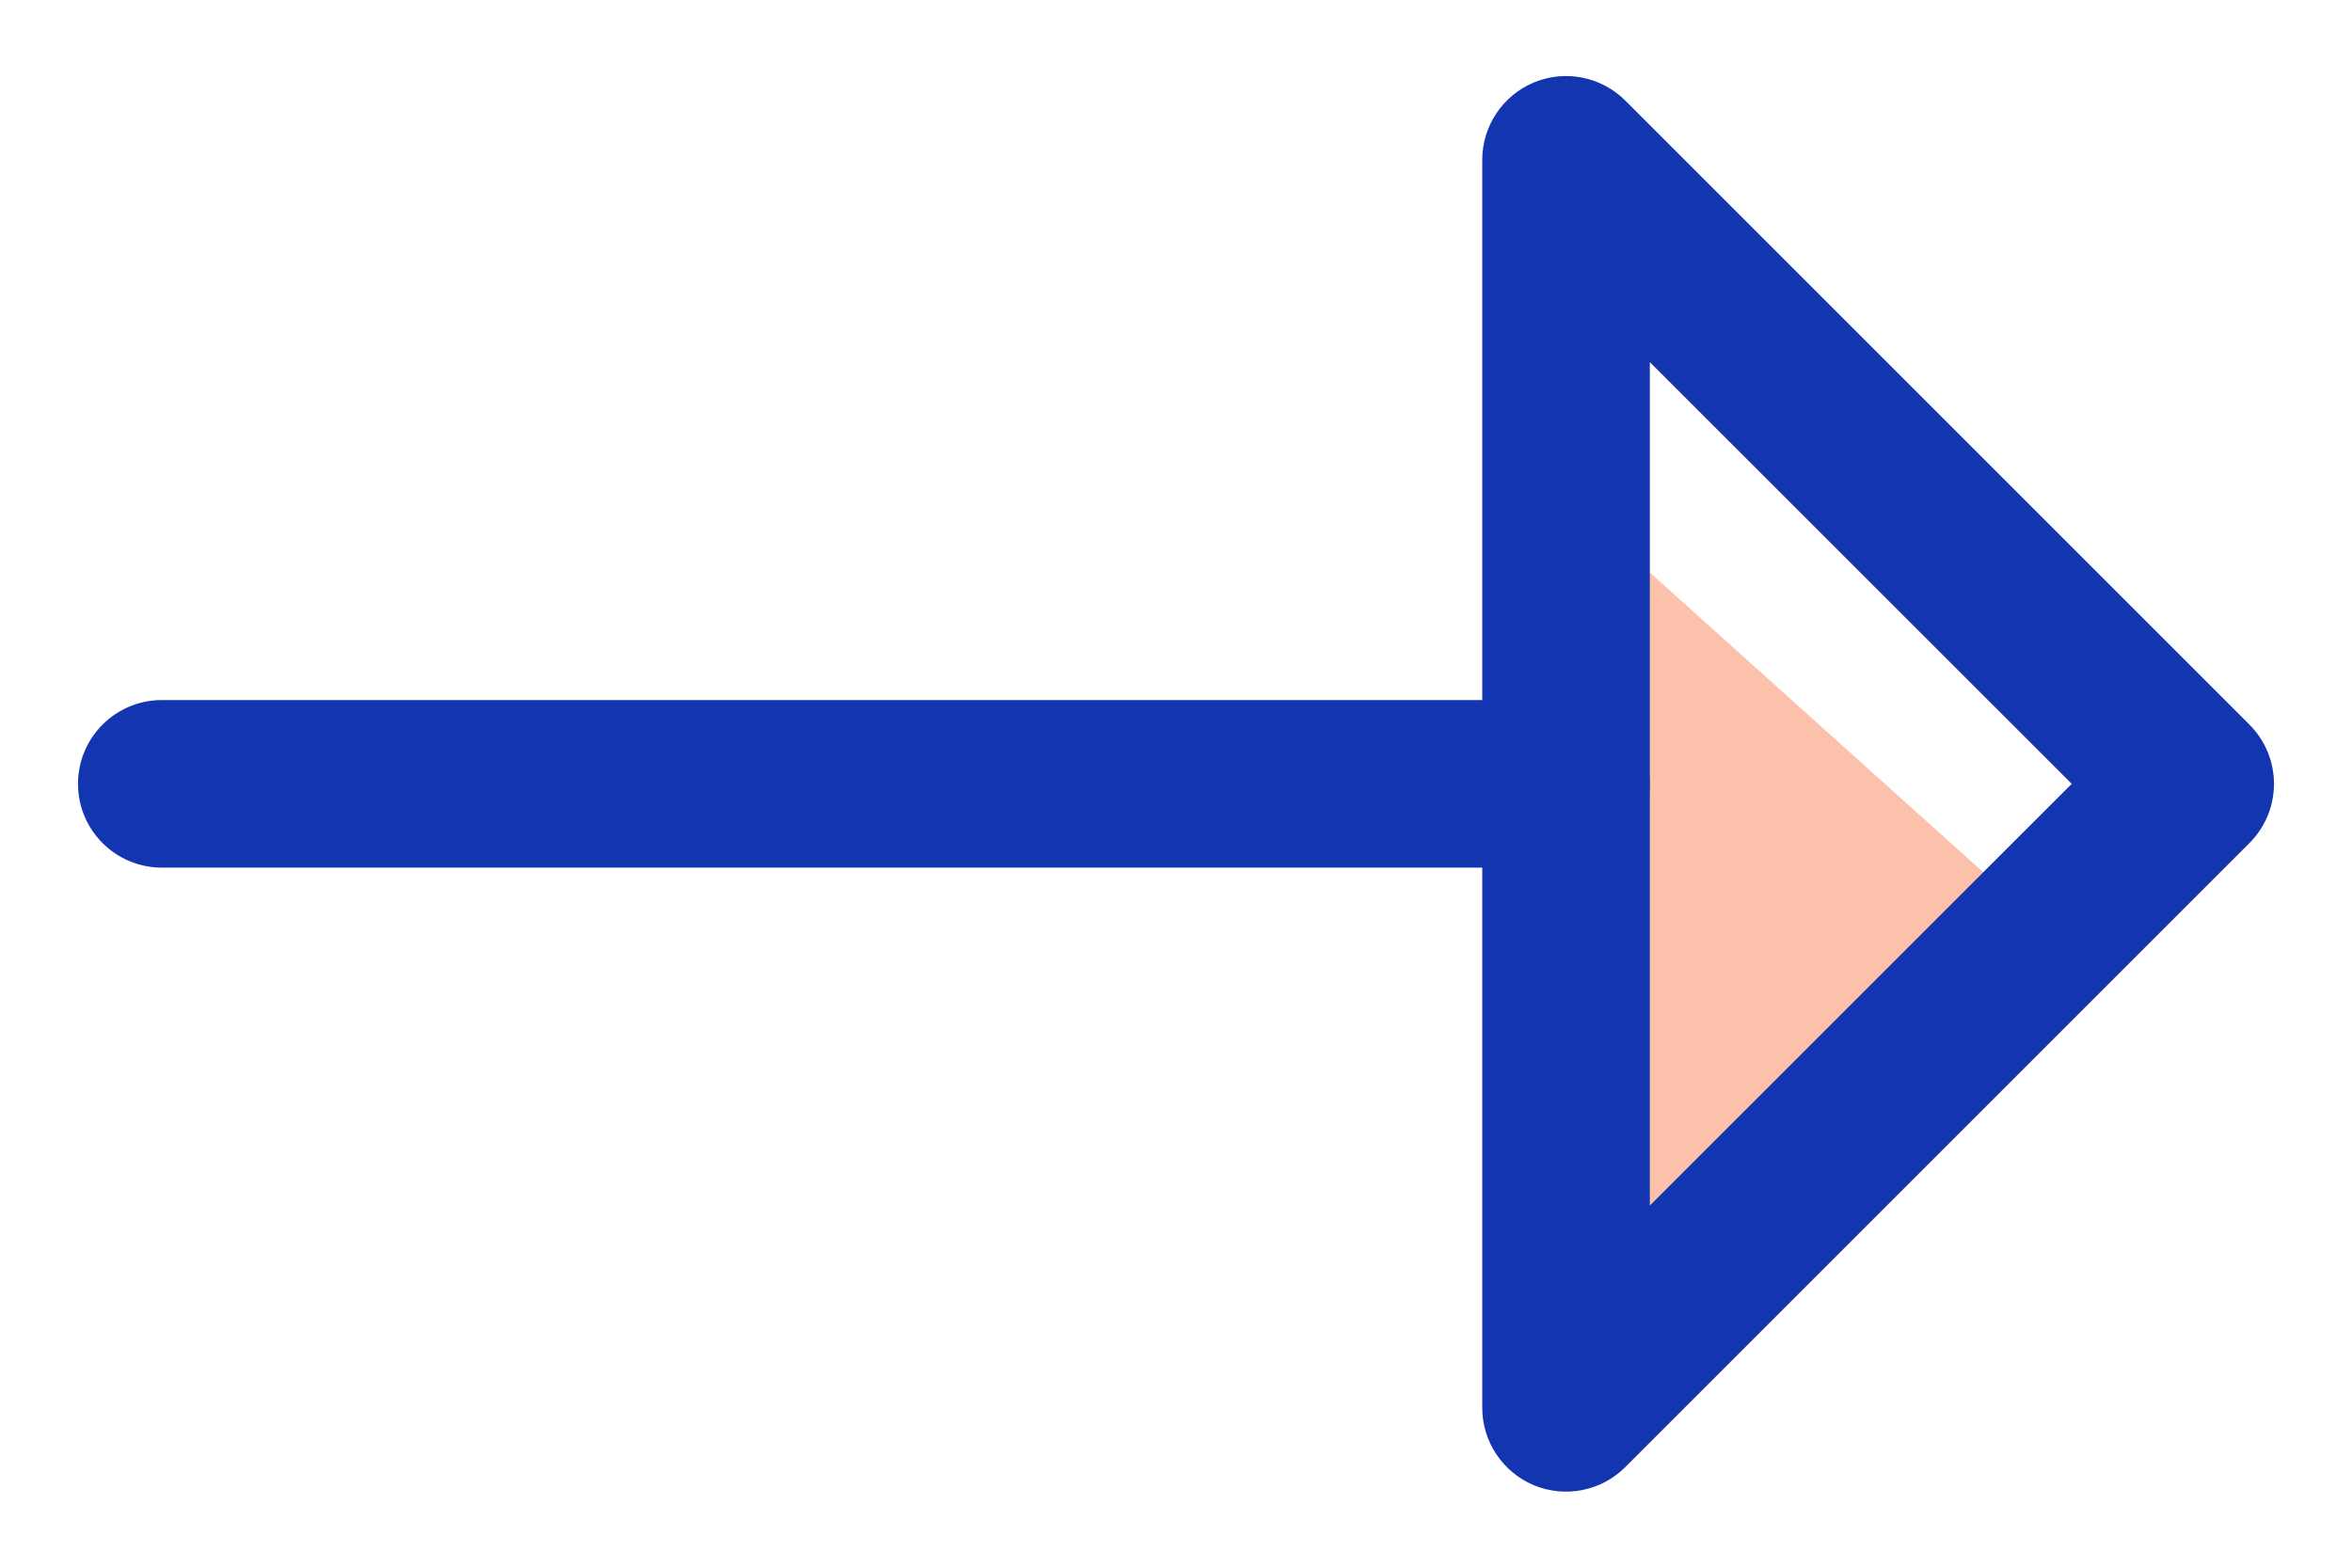 <svg width="24" height="16" viewBox="0 0 24 16" fill="none" xmlns="http://www.w3.org/2000/svg">
<g id="Triangle-Arrow-Right-1--Streamline-Core">
<path id="Vector (Stroke)" fill-rule="evenodd" clip-rule="evenodd" d="M0.796 8C0.796 7.528 1.179 7.145 1.651 7.145H15.98C16.453 7.145 16.835 7.528 16.835 8C16.835 8.472 16.453 8.855 15.98 8.855H1.651C1.179 8.855 0.796 8.472 0.796 8Z" fill="#1335AF"/>
<path id="Vector_2" d="M20.781 9.391L15.98 14.368L15.984 5.078L20.781 9.391Z" fill="#F9662D" fill-opacity="0.4"/>
<path id="Vector_3 (Stroke)" fill-rule="evenodd" clip-rule="evenodd" d="M15.653 0.841C15.973 0.709 16.34 0.782 16.585 1.027L22.953 7.395C23.114 7.556 23.204 7.773 23.204 8C23.204 8.227 23.114 8.444 22.953 8.605L16.585 14.973C16.34 15.218 15.973 15.291 15.653 15.159C15.334 15.026 15.125 14.714 15.125 14.368V1.631C15.125 1.286 15.334 0.974 15.653 0.841ZM16.835 3.696V12.304L21.14 8L16.835 3.696Z" fill="#1335AF"/>
</g>
</svg>

